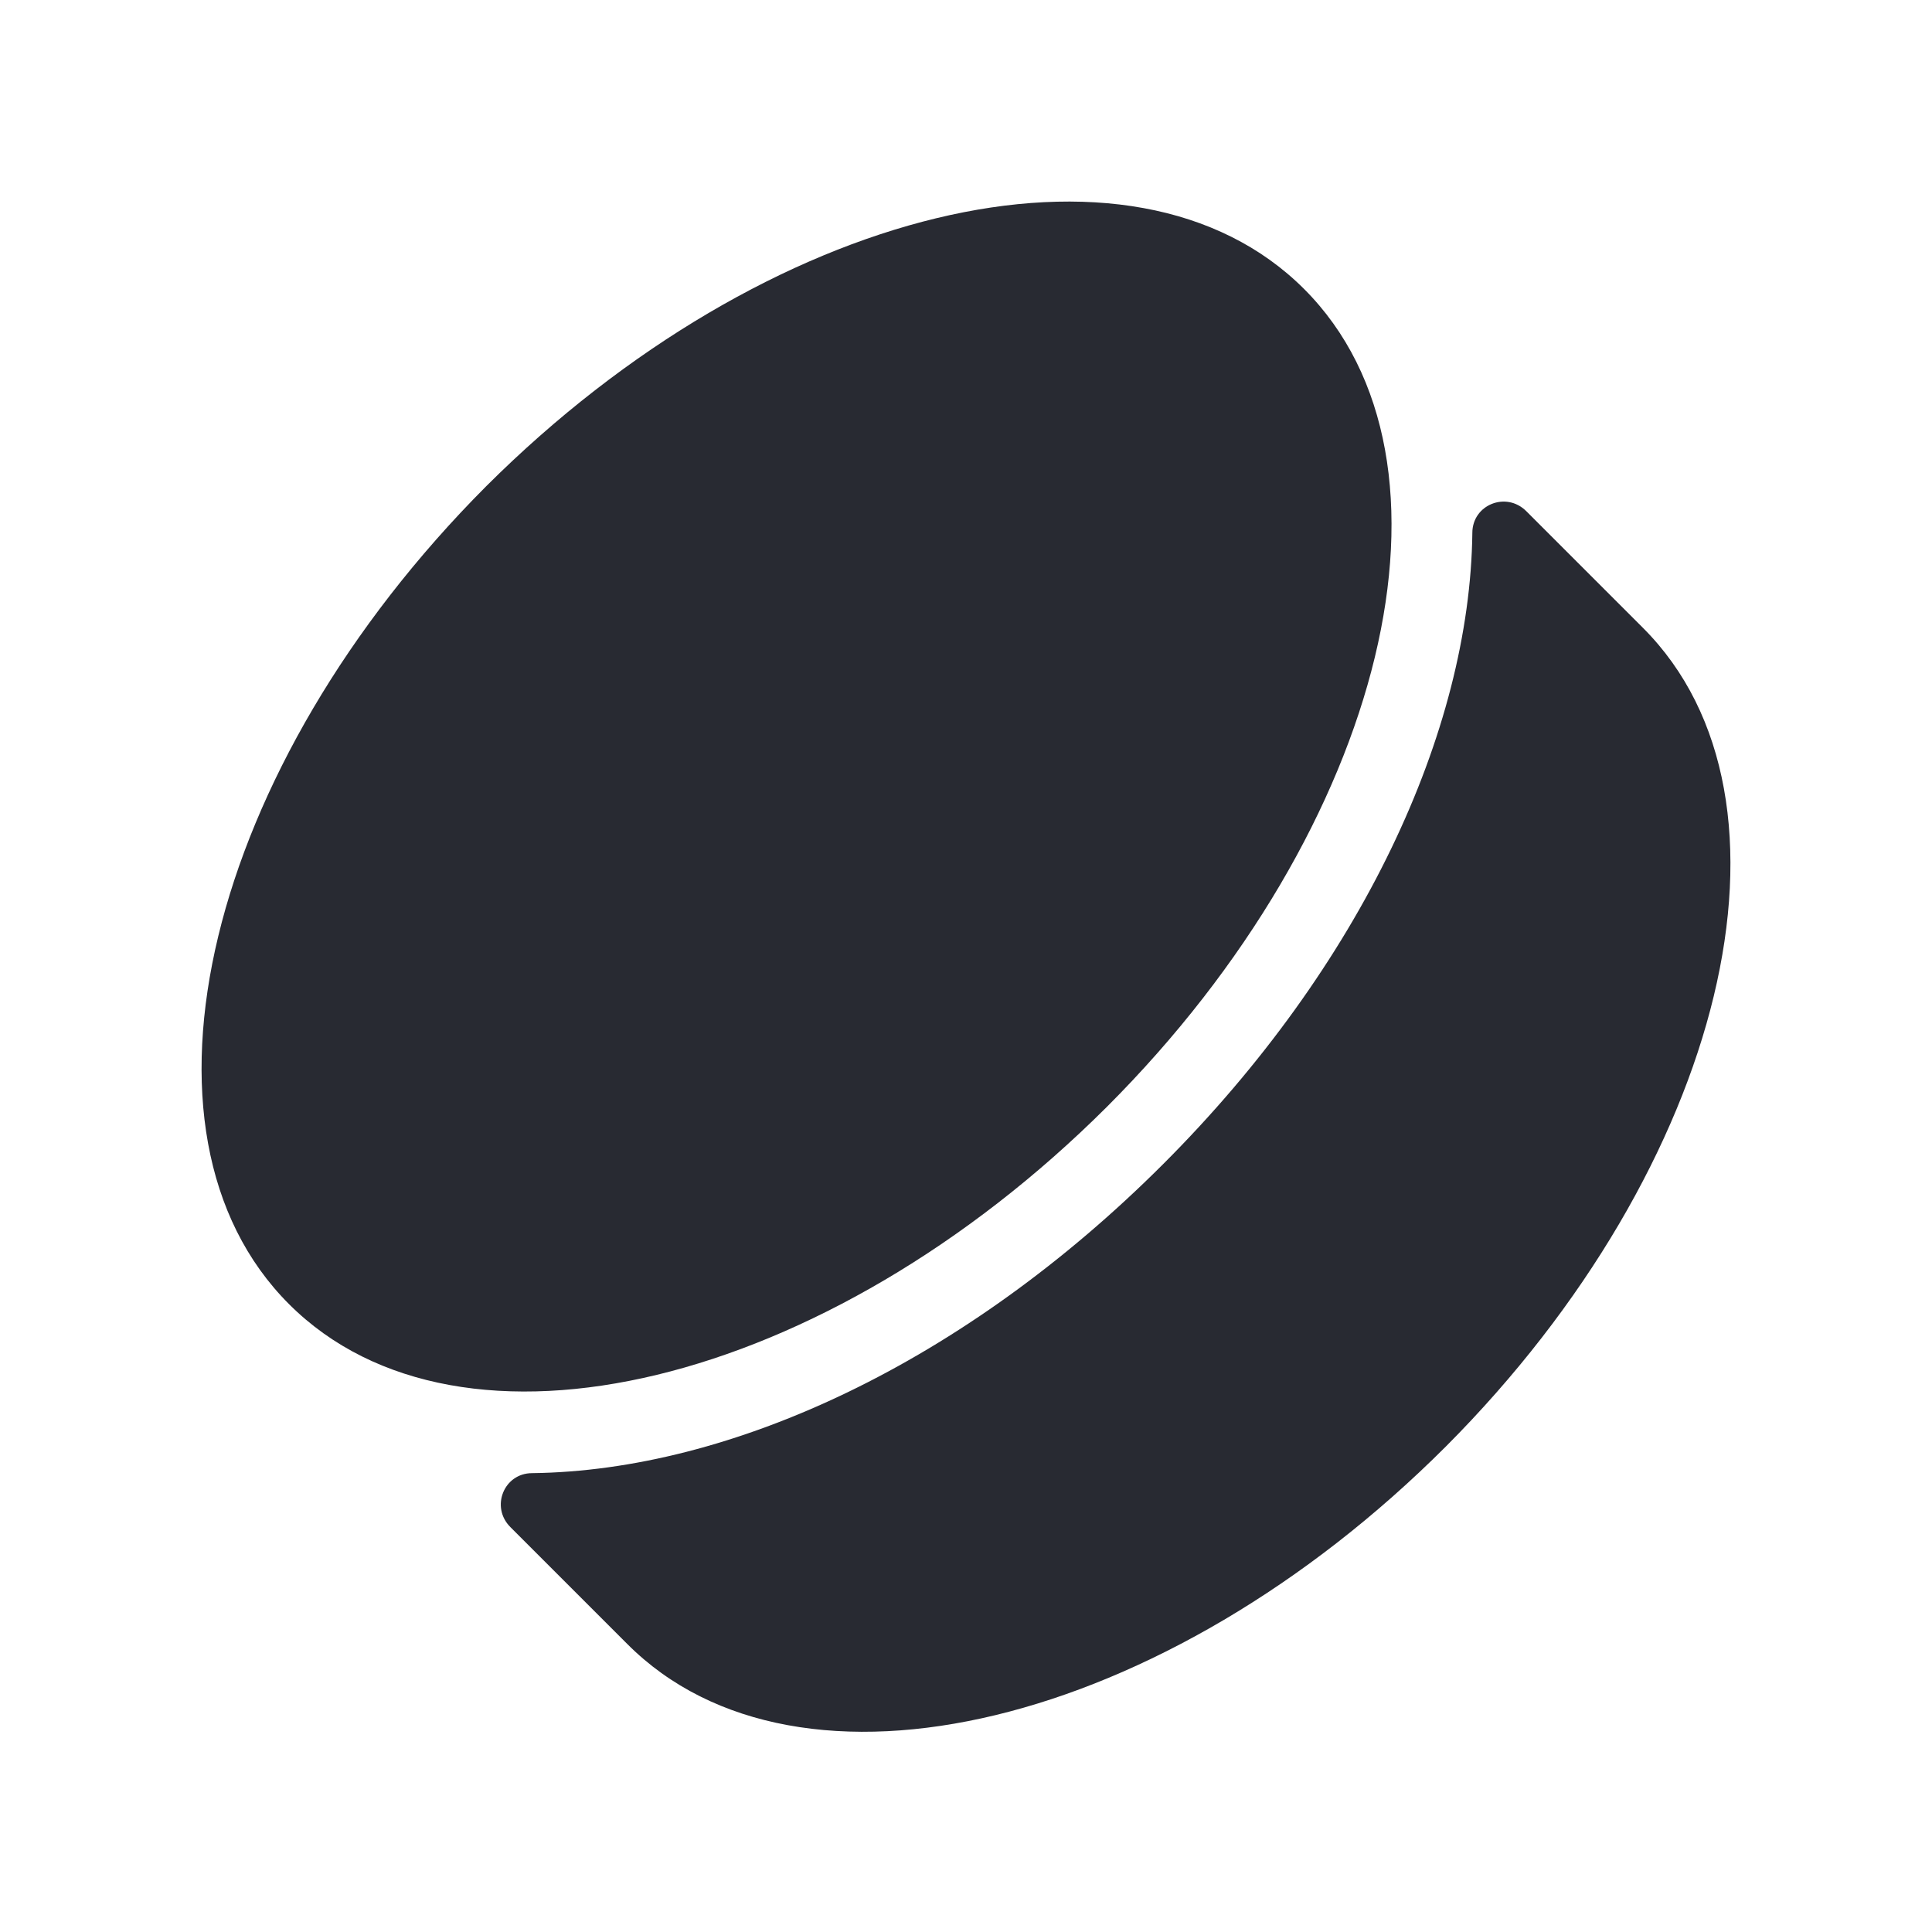 <?xml version="1.0" encoding="UTF-8"?>
<svg id="Fill" xmlns="http://www.w3.org/2000/svg" viewBox="0 0 24 24">
  <defs>
    <style>
      .cls-1 {
        fill: #282a32;
        stroke-width: 0px;
      }
    </style>
  </defs>
  <path class="cls-1" d="m18.29,6.62c0-.35.42-.52.67-.27l1.45,1.45c2.13,2.13,1.03,6.68-2.45,10.17-3.49,3.49-8.04,4.59-10.17,2.45l-1.45-1.45c-.25-.25-.08-.67.27-.67,2.47-.03,5.37-1.37,7.84-3.84,2.46-2.46,3.81-5.37,3.84-7.84Zm-2.09-3.03c-2.13-2.13-6.67-1.03-10.16,2.45-3.48,3.49-4.58,8.03-2.45,10.16,2.13,2.13,6.67,1.03,10.16-2.45,3.48-3.48,4.58-8.03,2.45-10.16Z"/>
</svg>